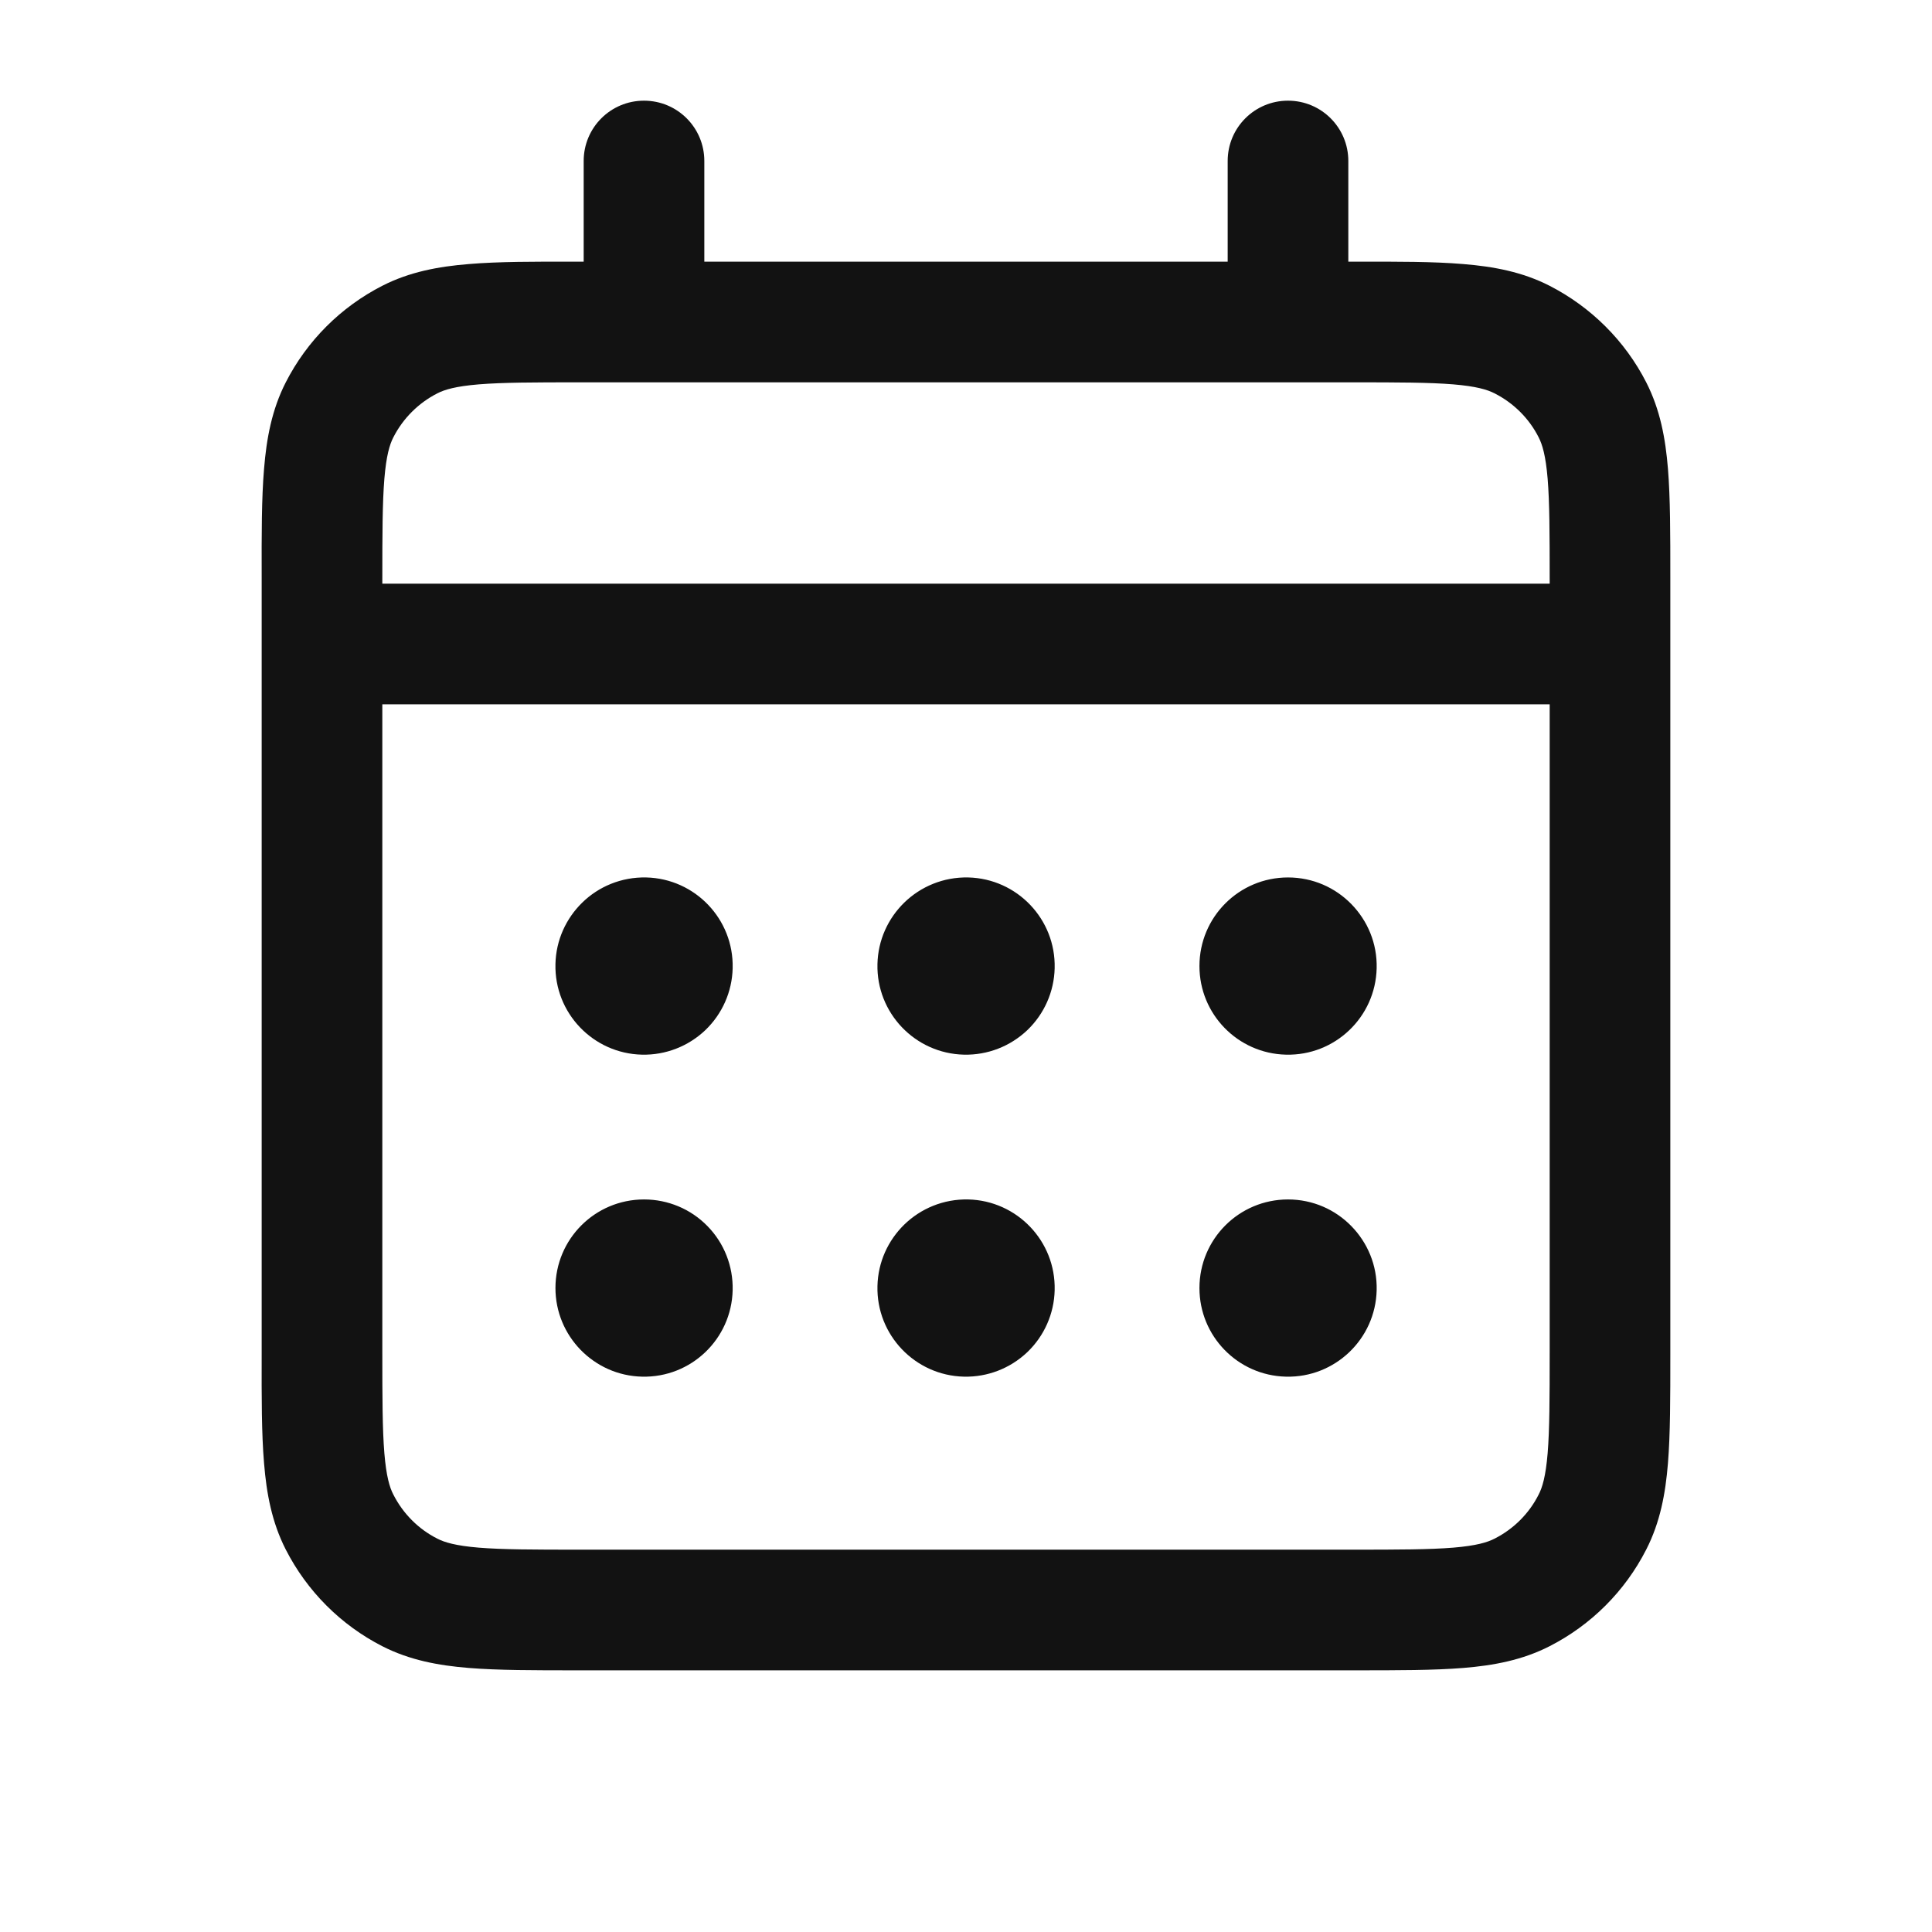 <svg width="18" height="18" viewBox="0 0 18 18" fill="none" xmlns="http://www.w3.org/2000/svg">
<g id="icon/outlined/calendar">
<path id="Vector (Stroke)" fill-rule="evenodd" clip-rule="evenodd" d="M6 0.938C6.311 0.938 6.562 1.189 6.562 1.5V2.438H11.438V1.5C11.438 1.189 11.689 0.938 12 0.938C12.311 0.938 12.562 1.189 12.562 1.5V2.438L12.623 2.438C13.024 2.437 13.358 2.437 13.631 2.46C13.916 2.483 14.183 2.533 14.436 2.662C14.823 2.86 15.14 3.175 15.338 3.563C15.467 3.816 15.517 4.084 15.54 4.368C15.562 4.641 15.562 4.975 15.562 5.375V12.626C15.562 13.025 15.562 13.359 15.54 13.632C15.517 13.916 15.467 14.184 15.338 14.436C15.14 14.825 14.824 15.14 14.436 15.338C14.183 15.467 13.916 15.517 13.632 15.54C13.359 15.562 13.025 15.562 12.625 15.562H5.375C4.975 15.562 4.641 15.562 4.368 15.54C4.084 15.517 3.816 15.467 3.563 15.338C3.175 15.14 2.86 14.824 2.662 14.436C2.533 14.183 2.483 13.916 2.46 13.631C2.437 13.358 2.437 13.024 2.438 12.623V5.377C2.437 4.977 2.437 4.642 2.46 4.369C2.483 4.084 2.533 3.816 2.662 3.563C2.86 3.175 3.175 2.86 3.563 2.662C3.816 2.533 4.084 2.483 4.369 2.46C4.642 2.437 4.977 2.437 5.377 2.438L5.438 2.438V1.5C5.438 1.189 5.689 0.938 6 0.938ZM4.461 3.581C4.245 3.599 4.142 3.63 4.074 3.665C3.898 3.755 3.755 3.898 3.665 4.074C3.63 4.142 3.599 4.245 3.581 4.461C3.563 4.683 3.562 4.971 3.562 5.4V5.438H14.438V5.398C14.438 4.969 14.437 4.681 14.419 4.46C14.401 4.245 14.37 4.142 14.335 4.074C14.246 3.898 14.102 3.755 13.925 3.665C13.857 3.63 13.754 3.599 13.539 3.581C13.318 3.563 13.03 3.562 12.6 3.562H5.4C4.971 3.562 4.683 3.563 4.461 3.581ZM14.438 6.562H3.562V12.6C3.562 13.03 3.563 13.318 3.581 13.539C3.599 13.755 3.63 13.858 3.665 13.925C3.755 14.102 3.898 14.246 4.074 14.335C4.142 14.37 4.245 14.401 4.46 14.419C4.681 14.437 4.969 14.438 5.398 14.438H12.602C13.031 14.438 13.318 14.437 13.54 14.419C13.755 14.401 13.857 14.37 13.925 14.335C14.102 14.245 14.246 14.102 14.335 13.925C14.37 13.858 14.401 13.755 14.419 13.54C14.437 13.319 14.438 13.031 14.438 12.603V6.562Z" fill="#121212"/>
<path id="Vector (Stroke)_2" fill-rule="evenodd" clip-rule="evenodd" d="M6.021 8.175C6.476 8.186 6.837 8.564 6.826 9.019L6.826 9.021C6.821 9.239 6.729 9.447 6.571 9.598C6.412 9.749 6.2 9.831 5.982 9.826L5.98 9.826C5.525 9.815 5.164 9.437 5.175 8.982C5.18 8.757 5.275 8.556 5.424 8.41C5.577 8.26 5.789 8.17 6.021 8.175ZM9.021 8.175C9.476 8.186 9.837 8.564 9.826 9.019L9.826 9.021C9.821 9.239 9.729 9.447 9.571 9.598C9.412 9.749 9.2 9.831 8.982 9.826L8.98 9.826C8.525 9.815 8.164 9.437 8.175 8.982C8.18 8.757 8.275 8.556 8.424 8.41C8.578 8.26 8.789 8.17 9.021 8.175ZM12.591 8.424C12.441 8.27 12.232 8.175 12 8.175C11.544 8.175 11.175 8.544 11.175 9V9.001C11.175 9.449 11.532 9.815 11.98 9.826L11.982 9.826C12.437 9.837 12.815 9.477 12.826 9.021C12.832 8.789 12.741 8.578 12.591 8.424ZM9.021 11.175C9.476 11.186 9.837 11.564 9.826 12.019L9.826 12.021C9.821 12.239 9.729 12.447 9.571 12.598C9.412 12.749 9.2 12.831 8.982 12.826L8.98 12.826C8.525 12.815 8.164 12.437 8.175 11.982C8.18 11.757 8.275 11.556 8.424 11.41C8.578 11.26 8.789 11.17 9.021 11.175ZM6.591 11.423C6.747 11.582 6.831 11.797 6.826 12.019L6.826 12.021C6.815 12.476 6.438 12.837 5.982 12.826C5.757 12.821 5.556 12.726 5.41 12.577C5.265 12.428 5.175 12.225 5.175 12C5.175 11.544 5.544 11.175 6 11.175L6.001 11.175C6.223 11.175 6.436 11.264 6.591 11.423ZM12.591 11.424C12.441 11.27 12.232 11.175 12 11.175C11.544 11.175 11.175 11.544 11.175 12V12.001C11.175 12.449 11.532 12.815 11.98 12.826L11.982 12.826C12.437 12.837 12.815 12.476 12.826 12.021C12.832 11.789 12.741 11.578 12.591 11.424Z" fill="#121212"/>
</g>
</svg>
